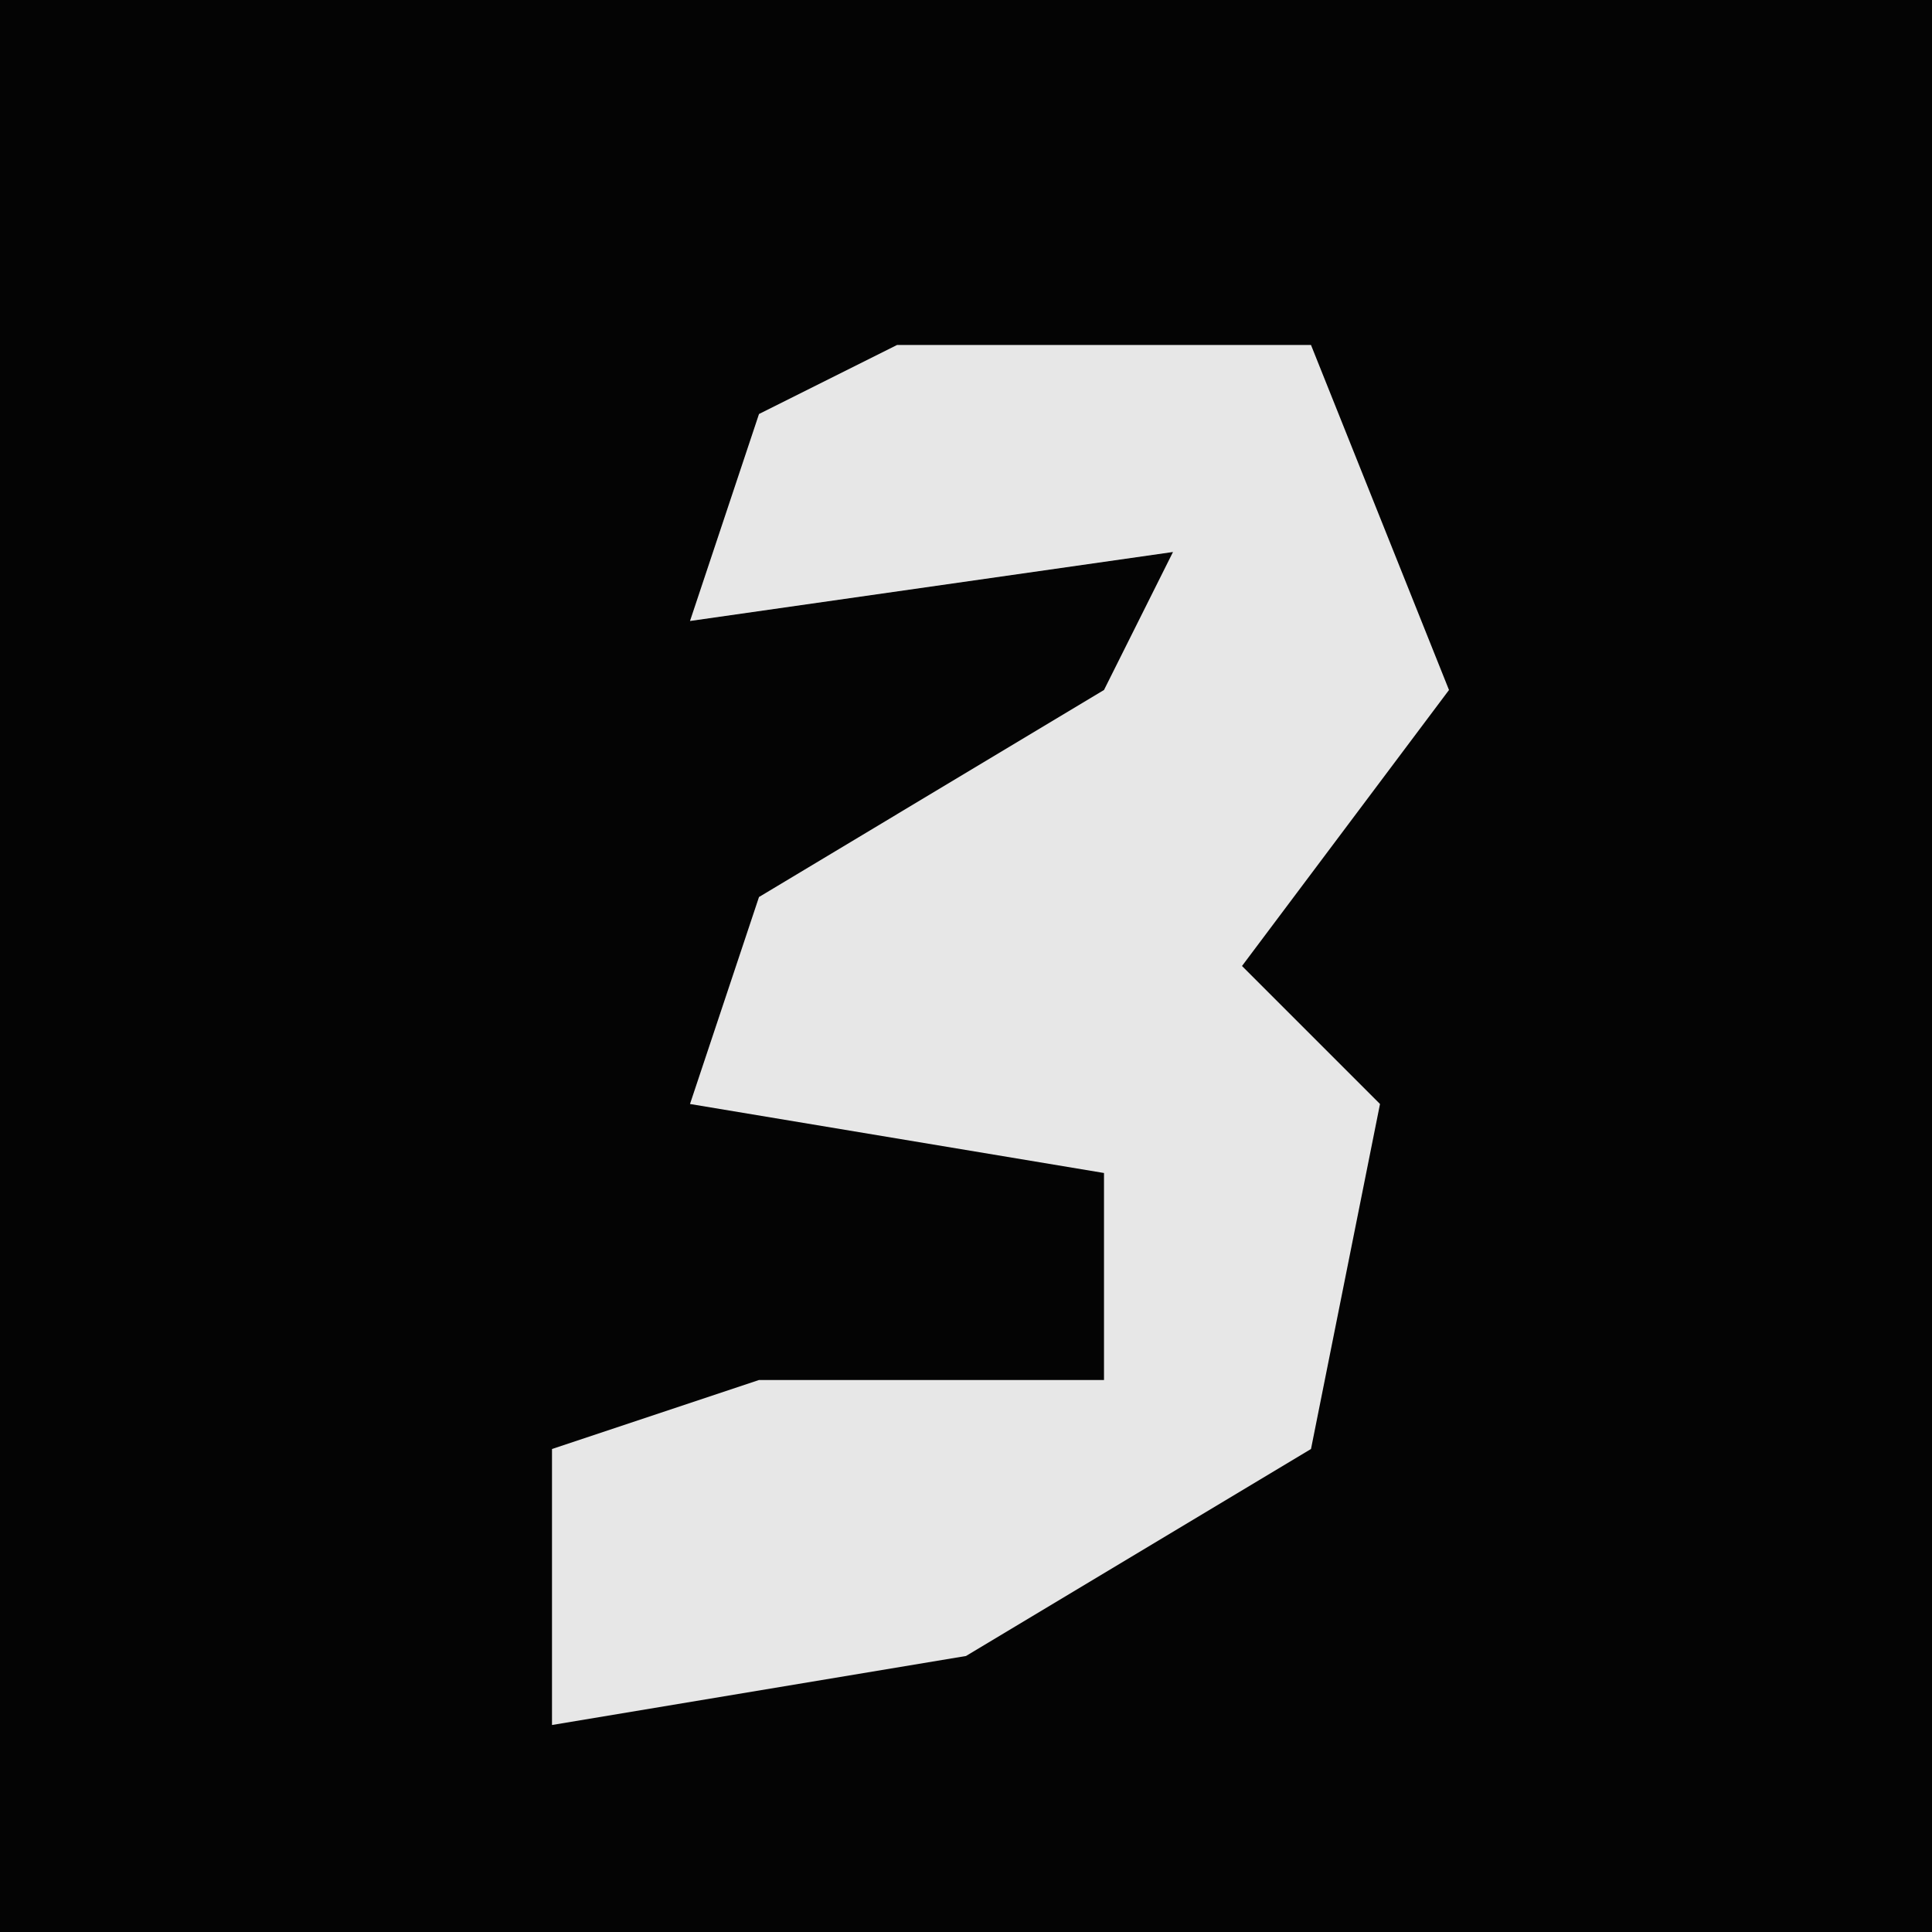 <?xml version="1.0" encoding="UTF-8"?>
<svg version="1.1" xmlns="http://www.w3.org/2000/svg" width="28" height="28">
<path d="M0,0 L28,0 L28,28 L0,28 Z " fill="#040404" transform="translate(0,0)"/>
<path d="M0,0 L6,0 L8,5 L5,9 L7,11 L6,16 L1,19 L-5,20 L-5,16 L-2,15 L3,15 L3,12 L-3,11 L-2,8 L3,5 L4,3 L-3,4 L-2,1 Z " fill="#E7E7E7" transform="translate(13,5)"/>
</svg>
